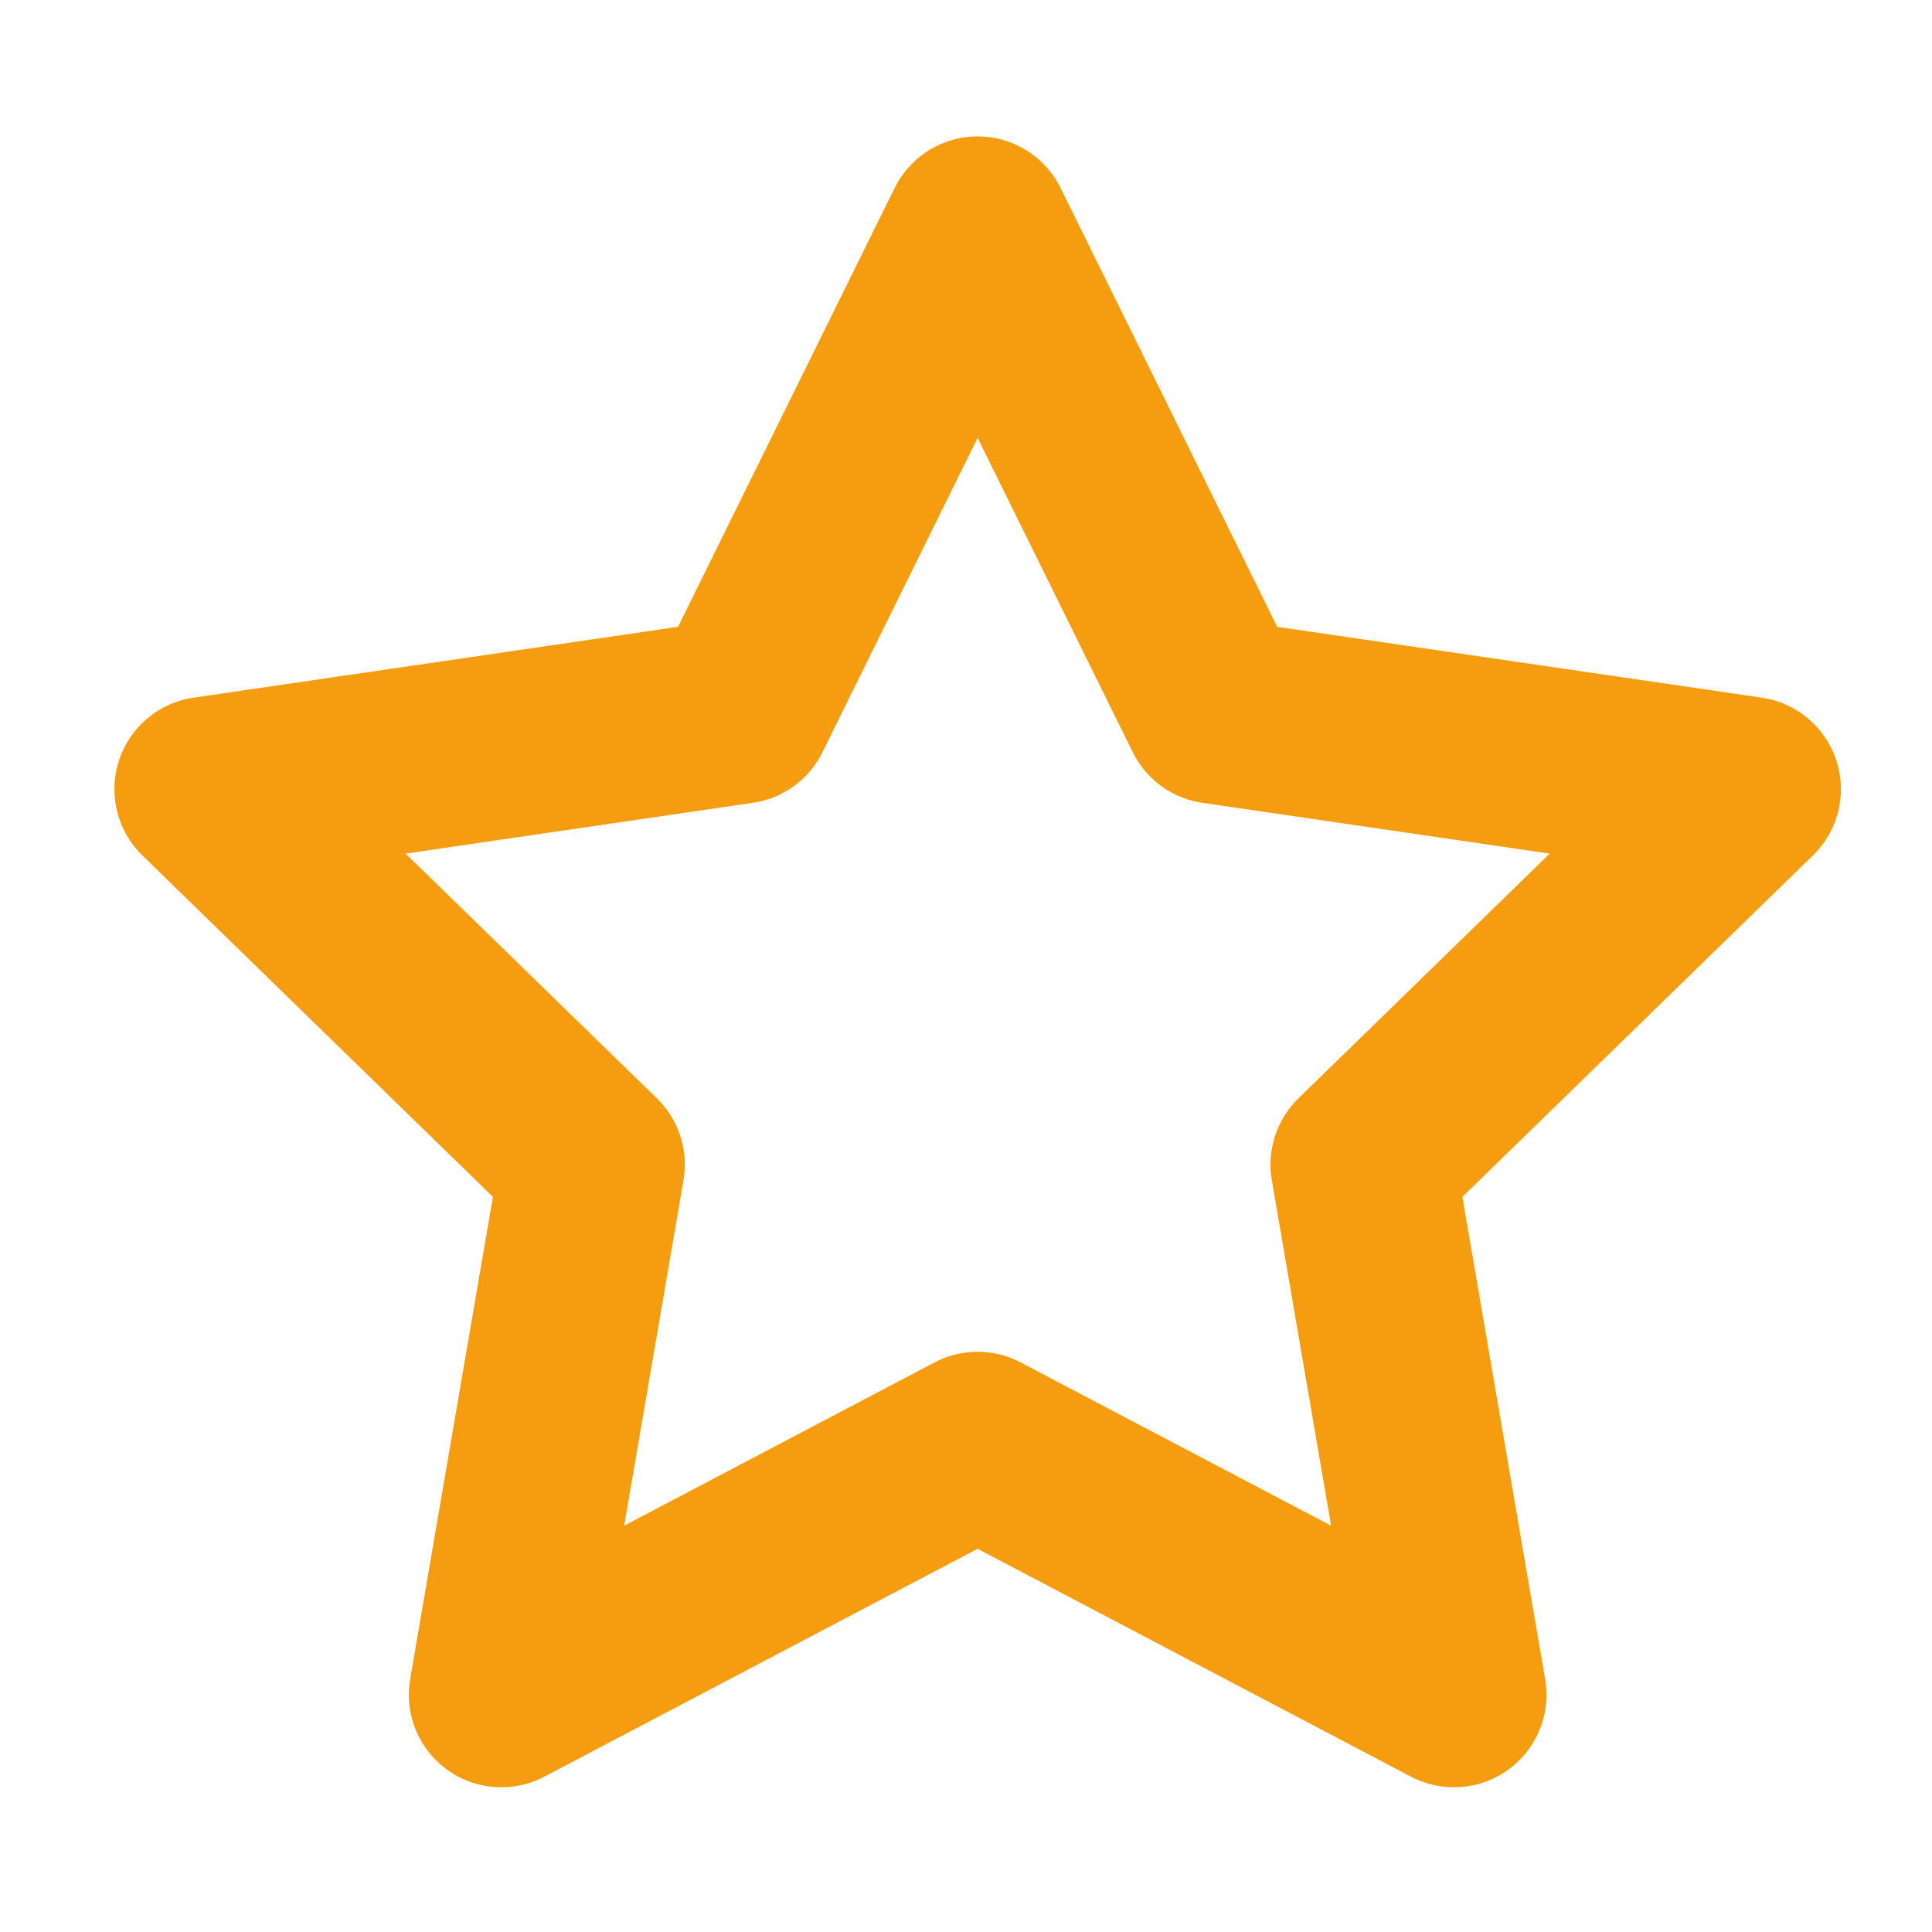 <svg width="23" height="23" viewBox="0 0 23 23" fill="none" xmlns="http://www.w3.org/2000/svg">
<path d="M11.638 2.725L14.473 8.468L20.814 9.395L16.226 13.864L17.309 20.176L11.638 17.194L5.968 20.176L7.051 13.864L2.463 9.395L8.803 8.468L11.638 2.725Z" stroke="#F59D0E" stroke-width="2.202" stroke-linecap="round" stroke-linejoin="round"/>
</svg>
